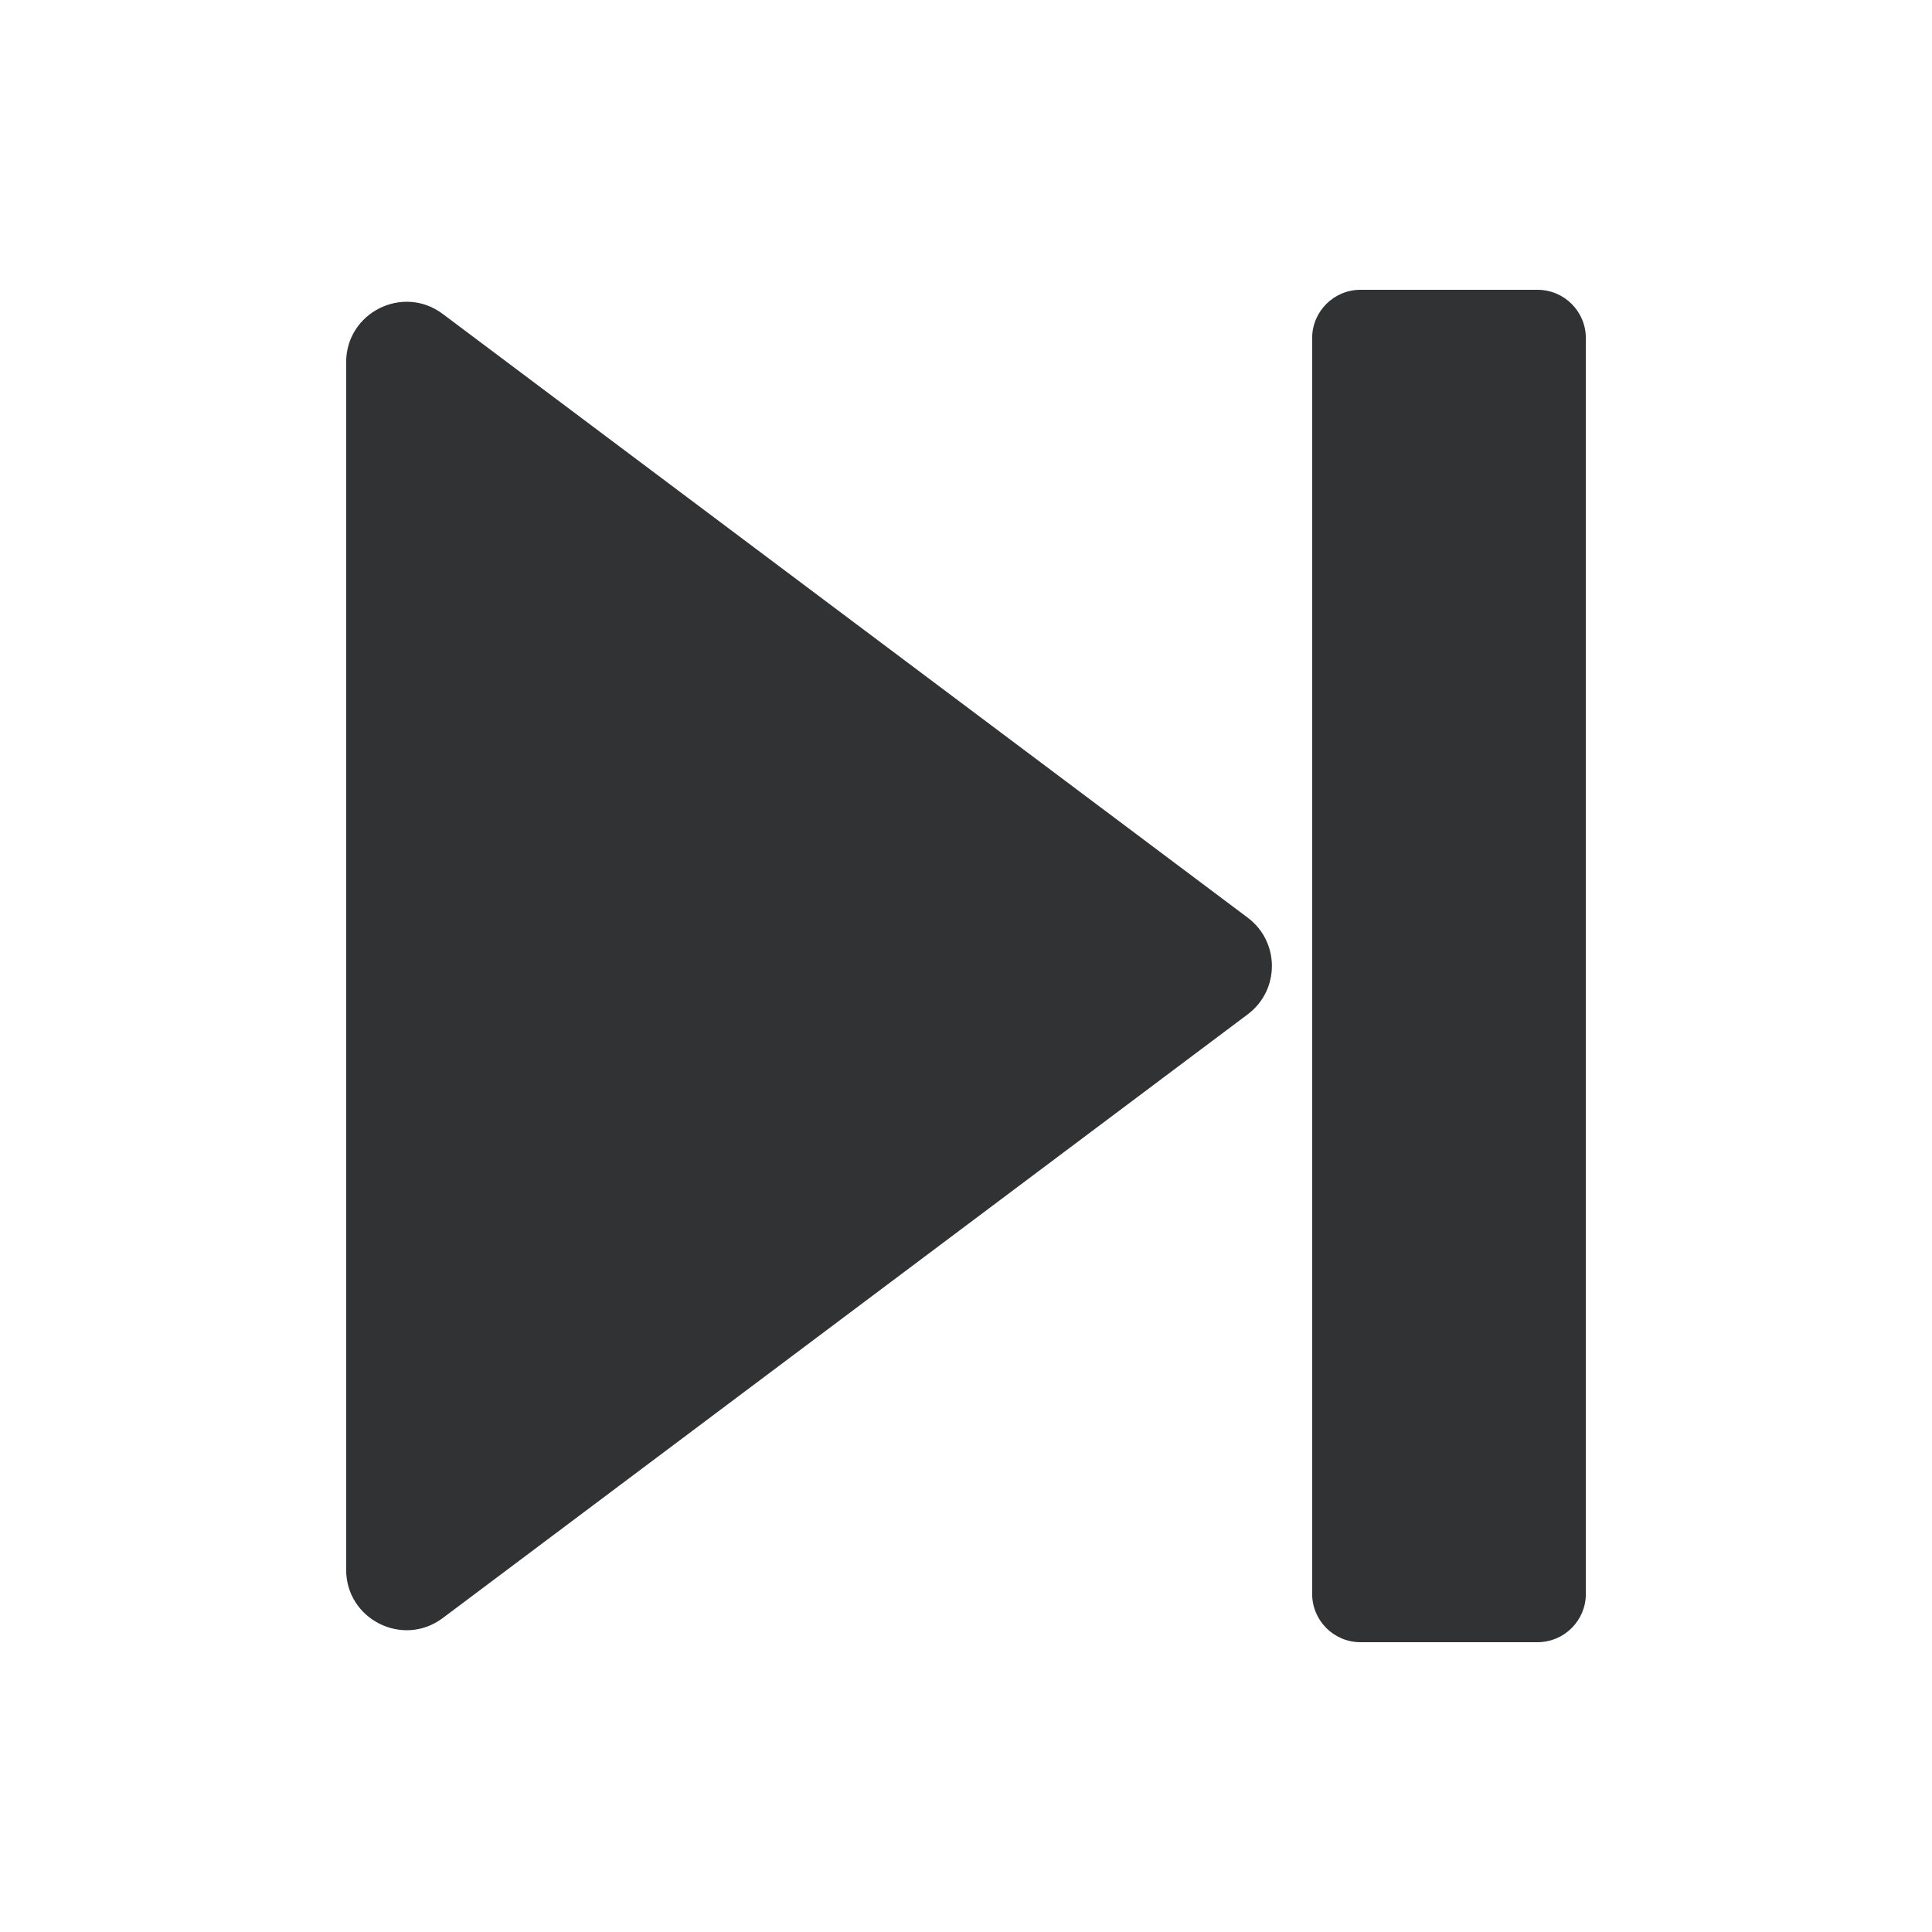 <svg width="24" height="24" viewBox="0 0 24 24" fill="none" xmlns="http://www.w3.org/2000/svg">
<path fill-rule="evenodd" clip-rule="evenodd" d="M15.5 11.4C15.9 11.7 15.9 12.3 15.5 12.6L5.5 20.1C5.006 20.471 4.3 20.118 4.3 19.5L4.3 4.5C4.3 3.882 5.006 3.529 5.5 3.9L15.5 11.4Z" fill="#313234"/>
<path d="M16.3 4.2C16.3 3.869 16.569 3.6 16.9 3.6H19.1C19.431 3.6 19.7 3.869 19.7 4.2V19.8C19.7 20.131 19.431 20.4 19.1 20.4H16.9C16.569 20.4 16.3 20.131 16.3 19.8V4.2Z" fill="#313234"/>
</svg>
